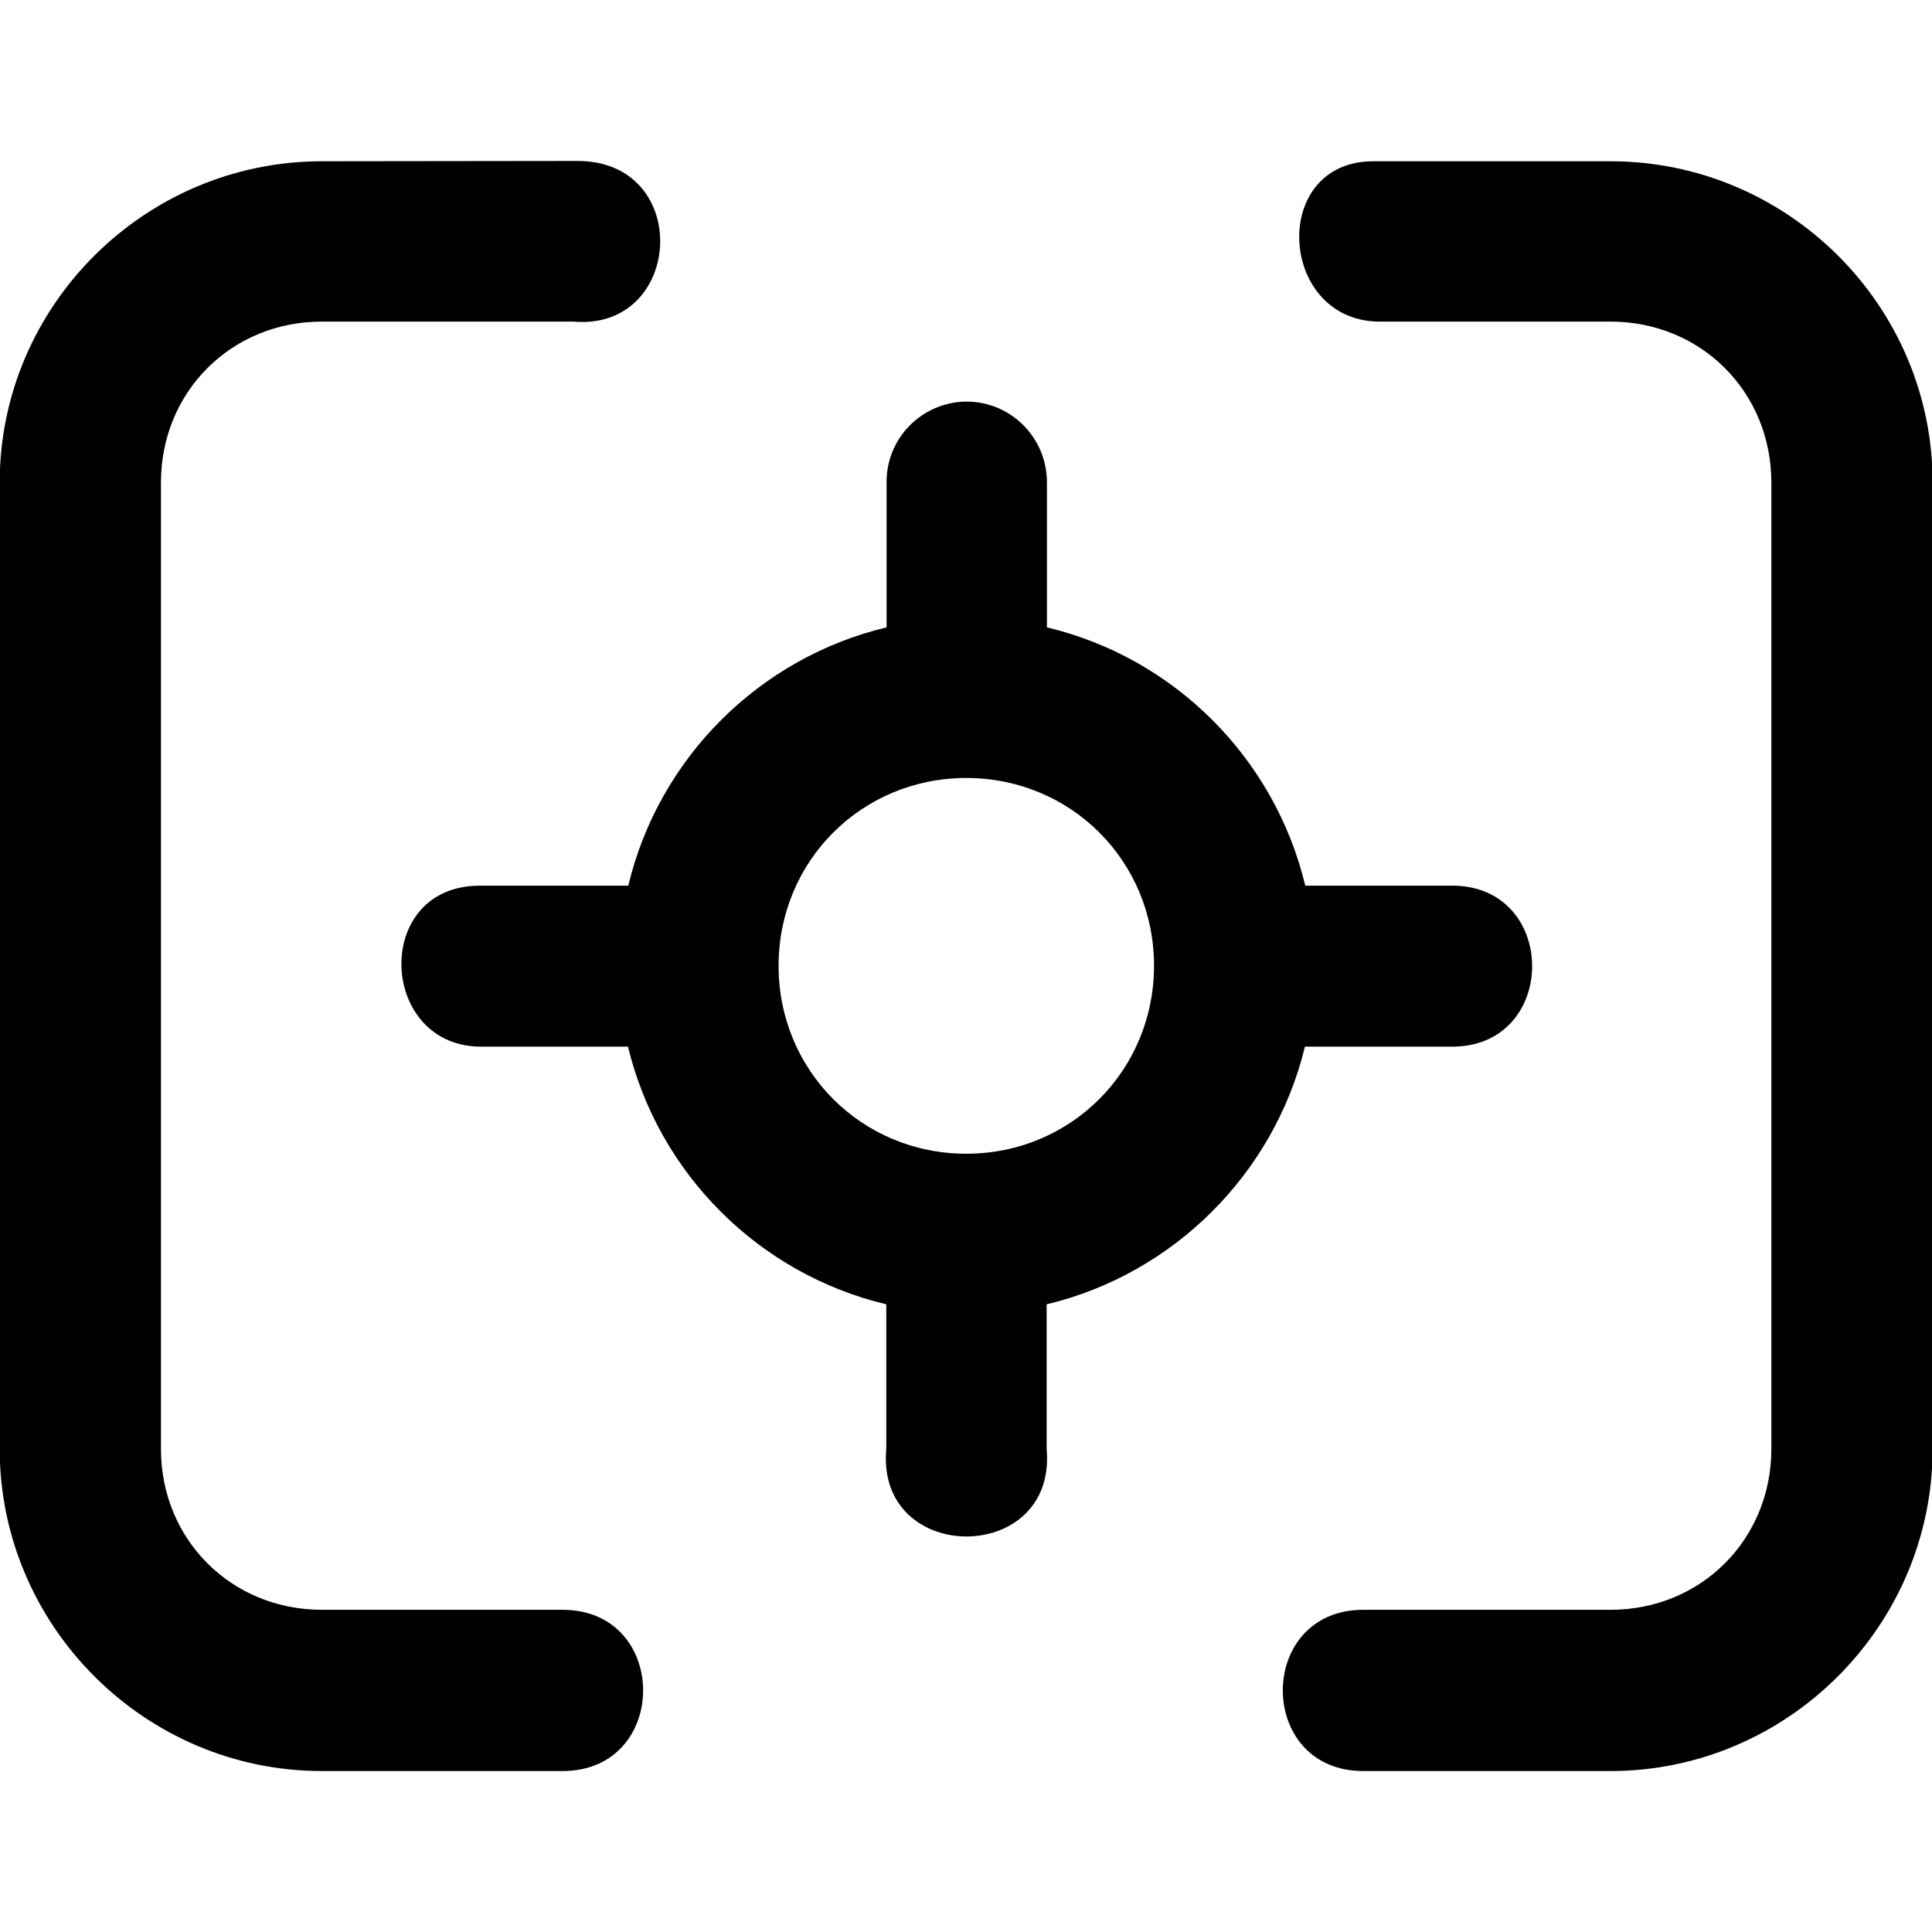 <svg xmlns="http://www.w3.org/2000/svg" version="1.1" xmlns:xlink="http://www.w3.org/1999/xlink" xmlns:svgjs="http://svgjs.com/svgjs" width="512" height="512" x="0" y="0" viewBox="0 0 6.35 6.35" style="enable-background:new 0 0 512 512" xml:space="preserve" class=""><g><g xmlns="http://www.w3.org/2000/svg" id="layer1" transform="translate(0 -290.65)"><path id="path1730" d="m1.058 291.18c-.582 0-1.059.475-1.059 1.056v3.176c0 .582.477 1.059 1.059 1.059h.791c.353 0 .353-.53 0-.53h-.791c-.298 0-.529-.231-.529-.529v-3.176c0-.298.231-.529.529-.529h.826c.363.032.394-.528.014-.528zm3.469.527h.766c.298 0 .529.231.529.529v3.176c0 .298-.231.529-.529.529h-.812c-.353 0-.353.53 0 .53h.812c.582 0 1.059-.477 1.059-1.059v-3.176c0-.582-.477-1.056-1.059-1.056h-.779c-.34 0-.314.518.013.527zm-2.939 2.383h.476c.101.418.43.747.849.847v.475c-.035.384.562.384.527 0v-.475c.418-.1.748-.43.849-.847h.476c.361.008.361-.537 0-.529h-.475c-.1-.419-.43-.749-.849-.849v-.475c.001-.148-.119-.269-.268-.267-.145.003-.261.122-.259.267v.475c-.419.1-.749.43-.849.849h-.488c-.358 0-.333.538.013.529zm1.588-.883c.344 0 .617.273.617.617 0 .344-.273.618-.617.618s-.617-.273-.617-.618c0-.344.273-.617.617-.617z" font-variant-ligatures="normal" font-variant-position="normal" font-variant-caps="normal" font-variant-numeric="normal" font-variant-alternates="normal" font-feature-settings="normal" text-indent="0" text-align="start" text-decoration-line="none" text-decoration-style="solid" text-decoration-color="rgb(0,0,0)" text-transform="none" text-orientation="mixed" white-space="normal" shape-padding="0" isolation="auto" mix-blend-mode="normal" solid-color="rgb(0,0,0)" solid-opacity="1" vector-effect="none" fill="#000000" data-original="#000000" class=""></path></g></g></svg>
